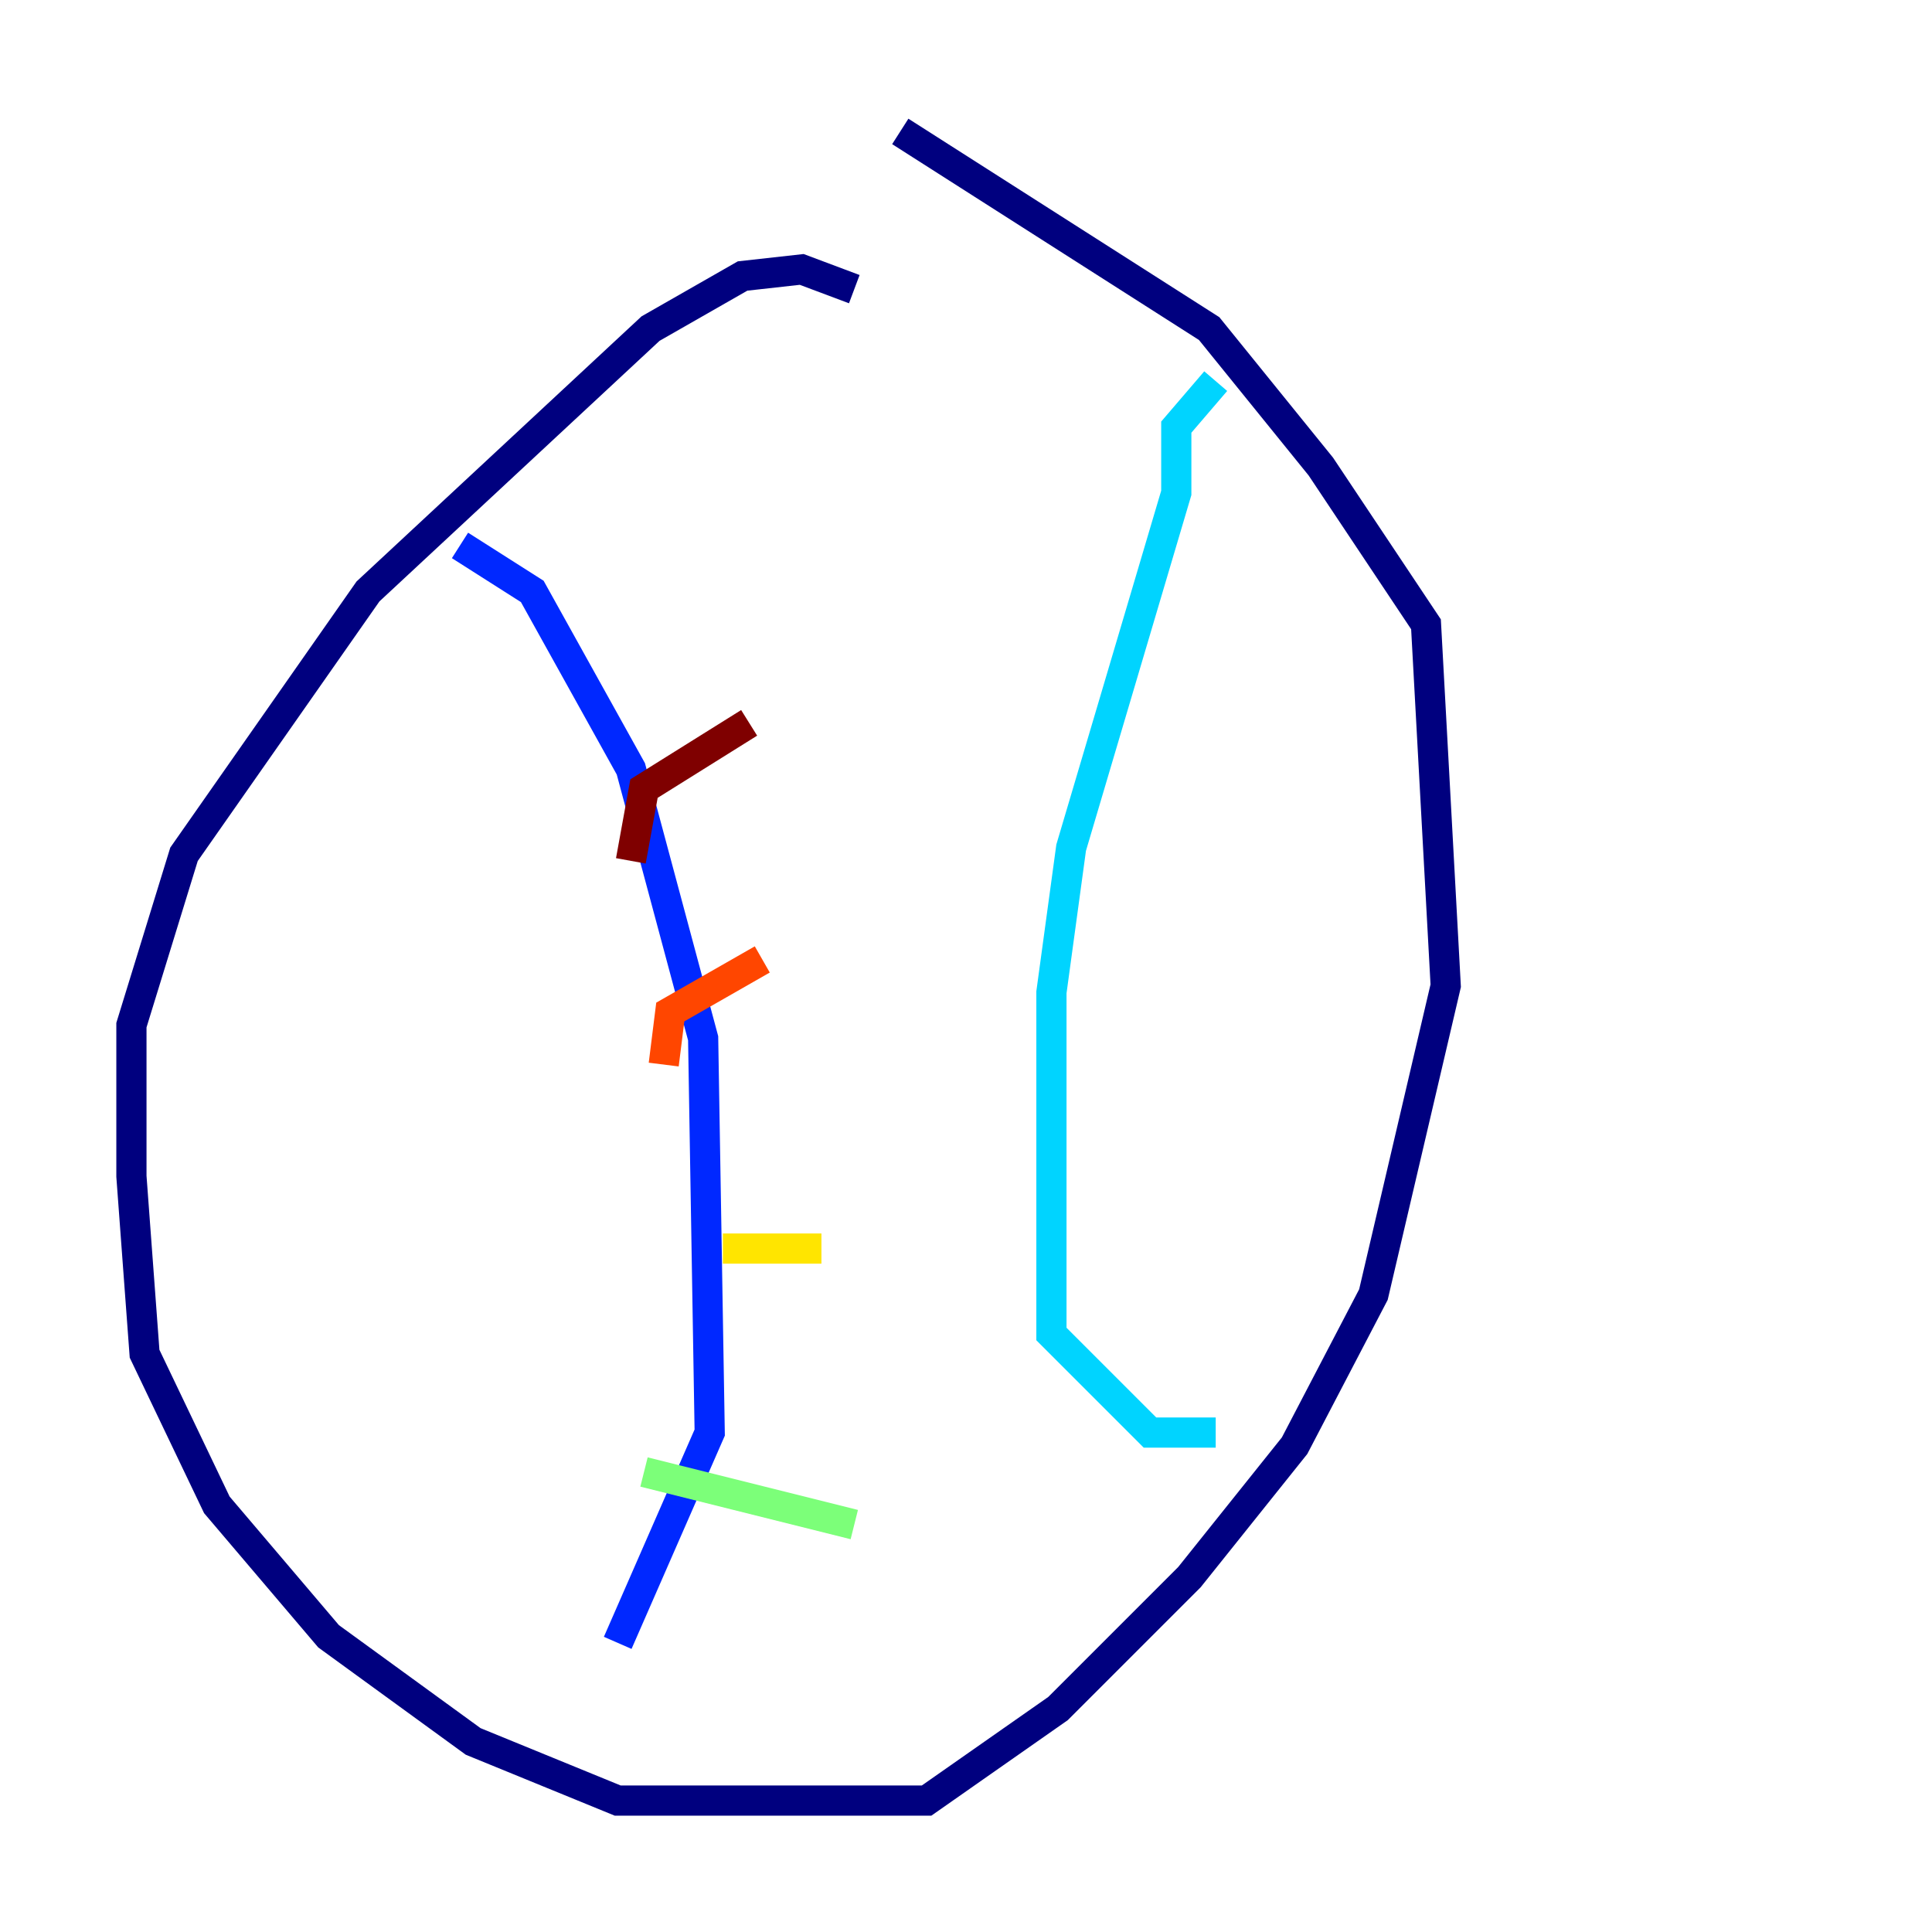 <?xml version="1.0" encoding="utf-8" ?>
<svg baseProfile="tiny" height="128" version="1.2" viewBox="0,0,128,128" width="128" xmlns="http://www.w3.org/2000/svg" xmlns:ev="http://www.w3.org/2001/xml-events" xmlns:xlink="http://www.w3.org/1999/xlink"><defs /><polyline fill="none" points="56.599,19.157 53.116,17.85 49.197,18.286 43.102,21.769 24.381,39.184 12.191,56.599 8.707,67.918 8.707,77.932 9.578,89.687 14.367,99.701 21.769,108.408 31.347,115.374 40.925,119.293 61.388,119.293 70.095,113.197 78.803,104.49 85.769,95.782 90.993,85.769 95.782,65.306 94.476,41.361 87.51,30.912 80.109,21.769 59.646,8.707" stroke="#00007f" stroke-width="2" /><polyline fill="none" points="30.476,36.136 35.265,39.184 41.796,50.939 46.585,68.789 47.02,94.912 40.925,108.844" stroke="#0028ff" stroke-width="2" /><polyline fill="none" points="80.544,25.252 77.932,28.299 77.932,32.653 70.966,56.163 69.66,65.742 69.66,88.381 76.191,94.912 80.544,94.912" stroke="#00d4ff" stroke-width="2" /><polyline fill="none" points="42.667,97.524 56.599,101.007" stroke="#7cff79" stroke-width="2" /><polyline fill="none" points="47.891,82.721 54.422,82.721" stroke="#ffe500" stroke-width="2" /><polyline fill="none" points="43.973,70.531 44.408,67.048 50.503,63.565" stroke="#ff4600" stroke-width="2" /><polyline fill="none" points="41.796,57.034 42.667,52.245 49.633,47.891" stroke="#7f0000" stroke-width="2" /></svg>